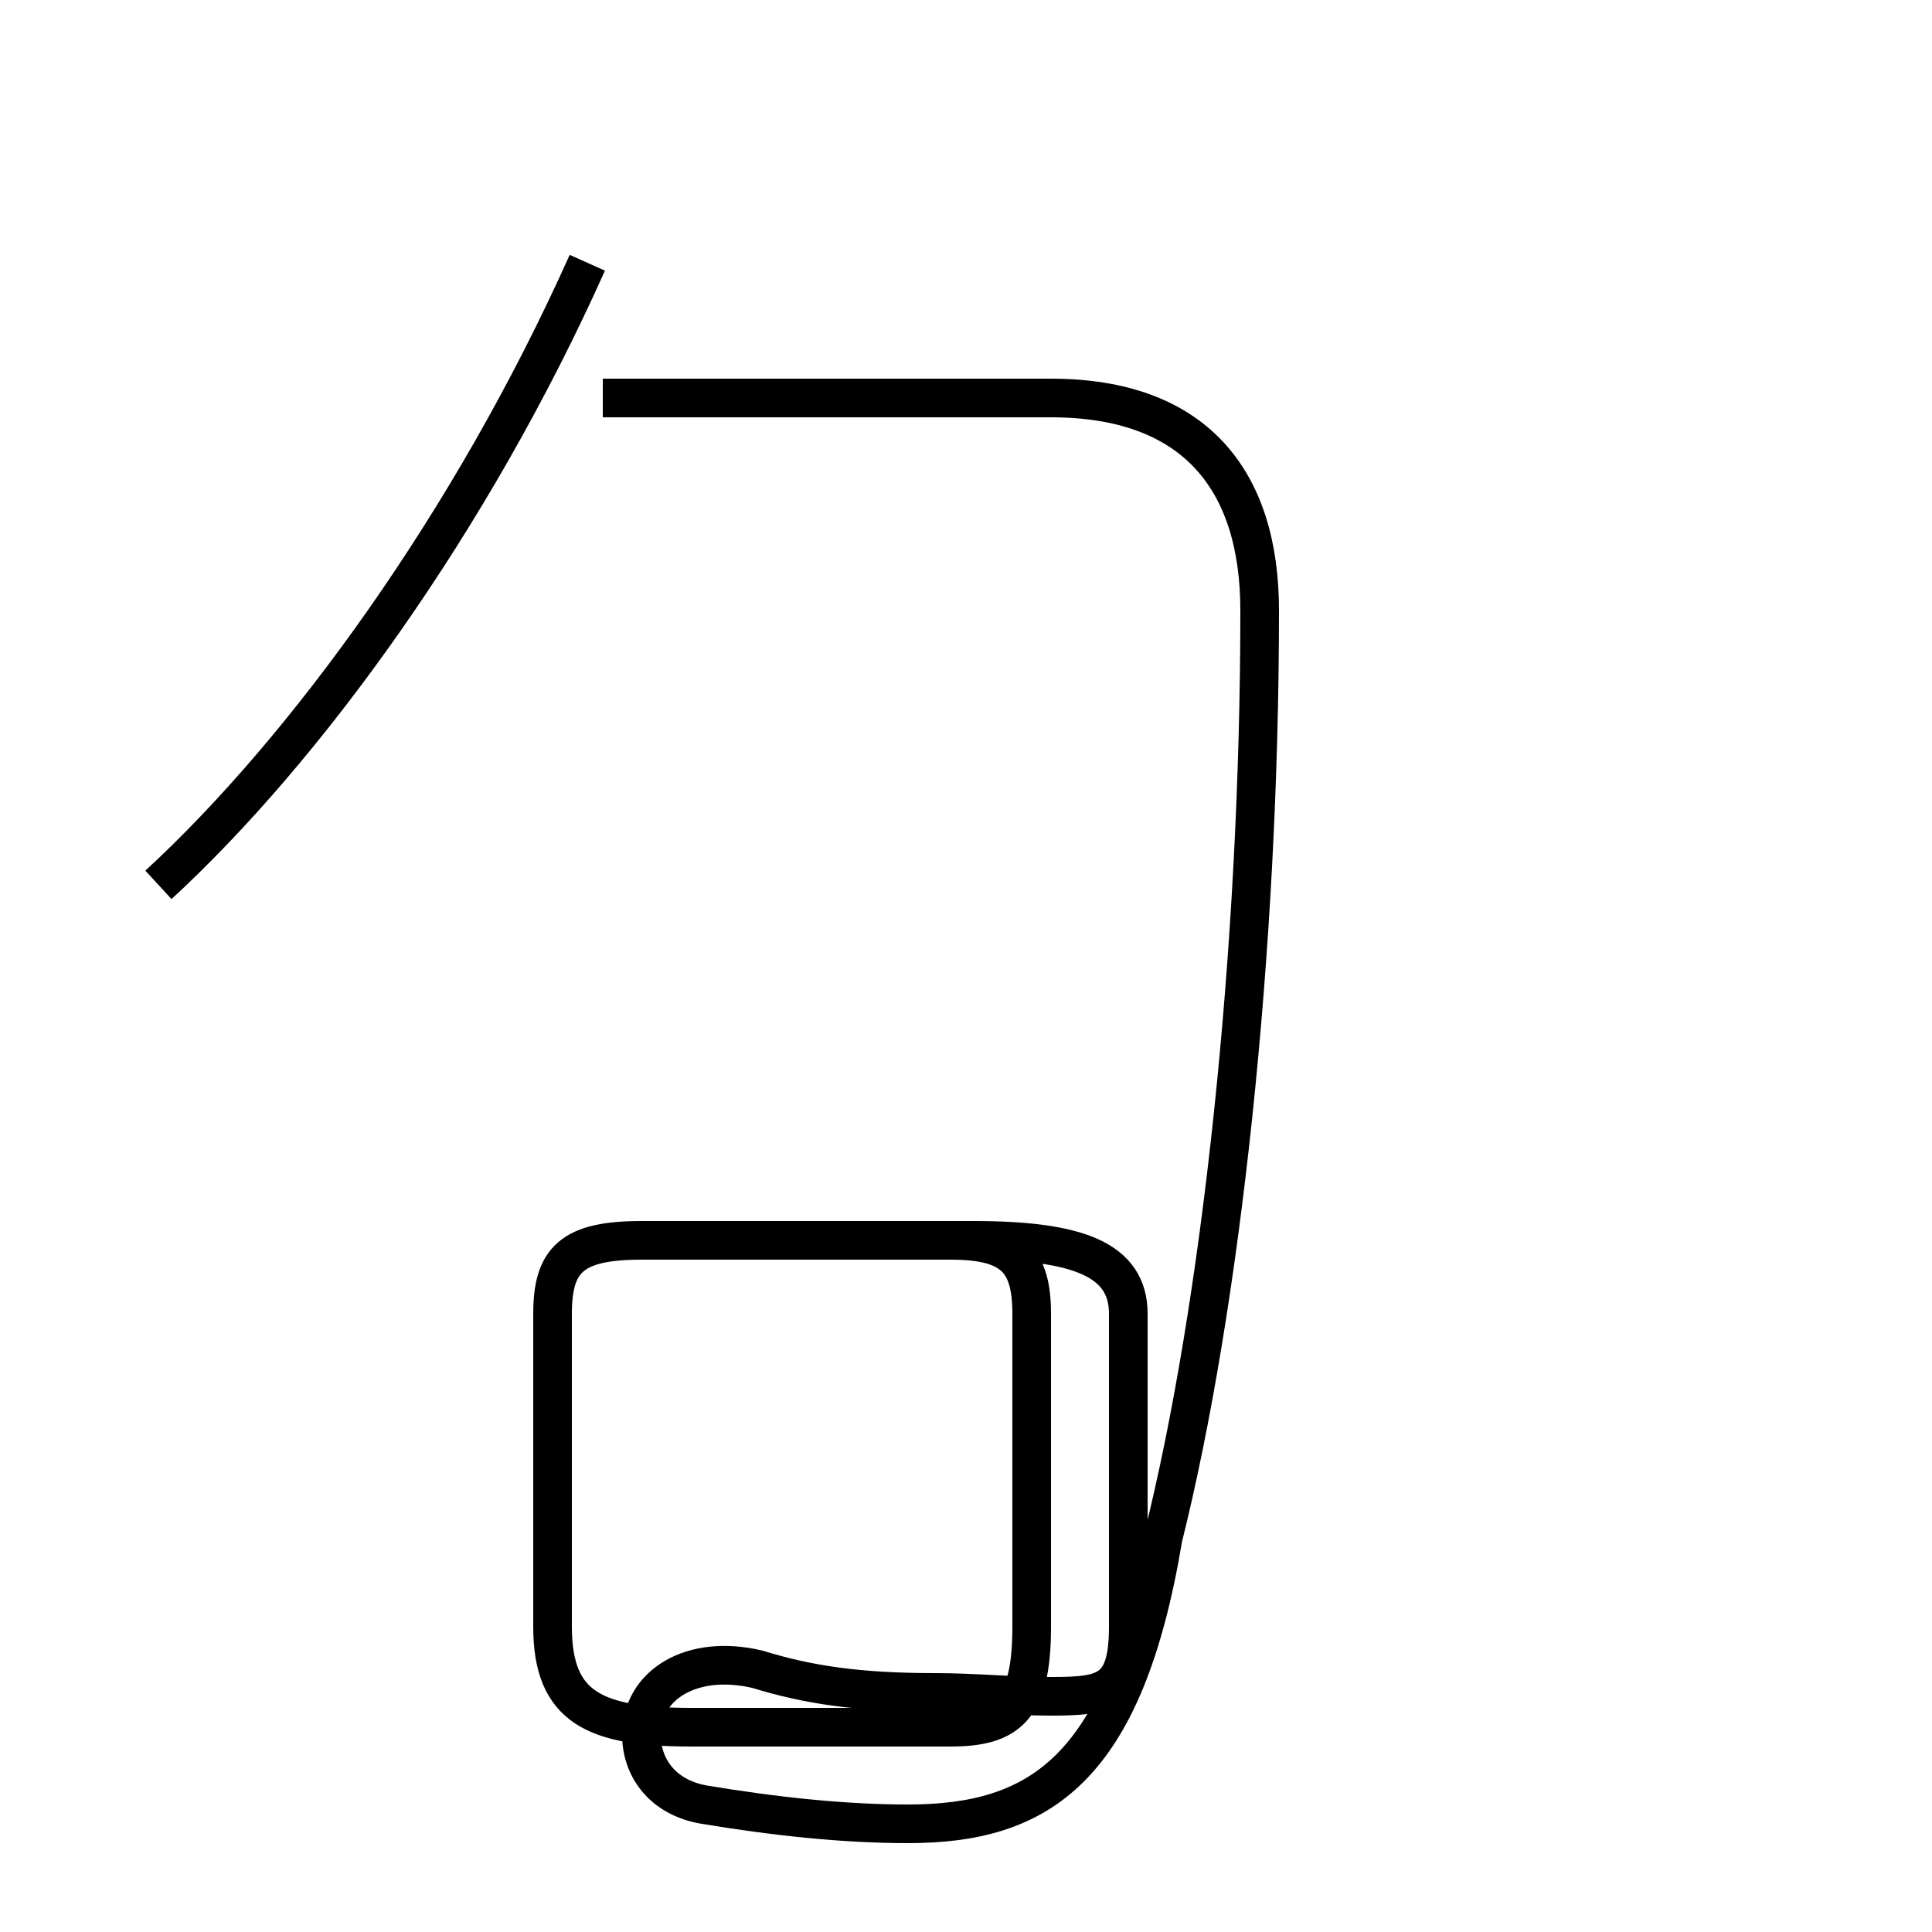 <?xml version='1.0' encoding='utf8'?>
<svg viewBox="0.0 -44.0 50.0 50.0" version="1.1" xmlns="http://www.w3.org/2000/svg">
<rect x="0.0" y="-44.0" width="50.0" height="50.0" fill="#808080" stroke="none"/>
<rect x="-1000" y="-1000" width="2000" height="2000" stroke="white" fill="white"/>
<g style="fill:none; stroke:#000000;  stroke-width:1">
<path d="M 4.1 21.1 C 7.9 24.6 12.2 30.5 15.2 37.2 M 18.6 11.9 L 24.6 11.9 C 26.2 11.9 26.7 11.4 26.7 10.0 L 26.7 1.9 C 26.7 -0.2 26.1 -0.7 24.6 -0.7 L 17.9 -0.7 C 15.4 -0.7 14.3 -0.2 14.3 1.9 L 14.3 10.0 C 14.3 11.4 14.8 11.9 16.6 11.9 L 25.2 11.9 C 27.9 11.9 29.2 11.4 29.2 10.0 L 29.2 1.9 C 29.2 0.2 28.6 0.1 27.2 0.1 C 26.2 0.1 25.2 0.2 24.2 0.2 C 22.2 0.2 20.9 0.4 19.6 0.8 C 17.9 1.2 16.6 0.4 16.6 -0.9 C 16.6 -1.7 17.1 -2.5 18.2 -2.7 C 20.0 -3.0 21.8 -3.2 23.5 -3.2 C 26.9 -3.2 29.1 -1.8 30.1 4.2 C 31.6 10.2 32.6 19.4 32.6 28.2 C 32.6 31.6 30.9 33.7 27.2 33.7 L 15.6 33.7 " transform="scale(1, -1)" />
</g>
</svg>